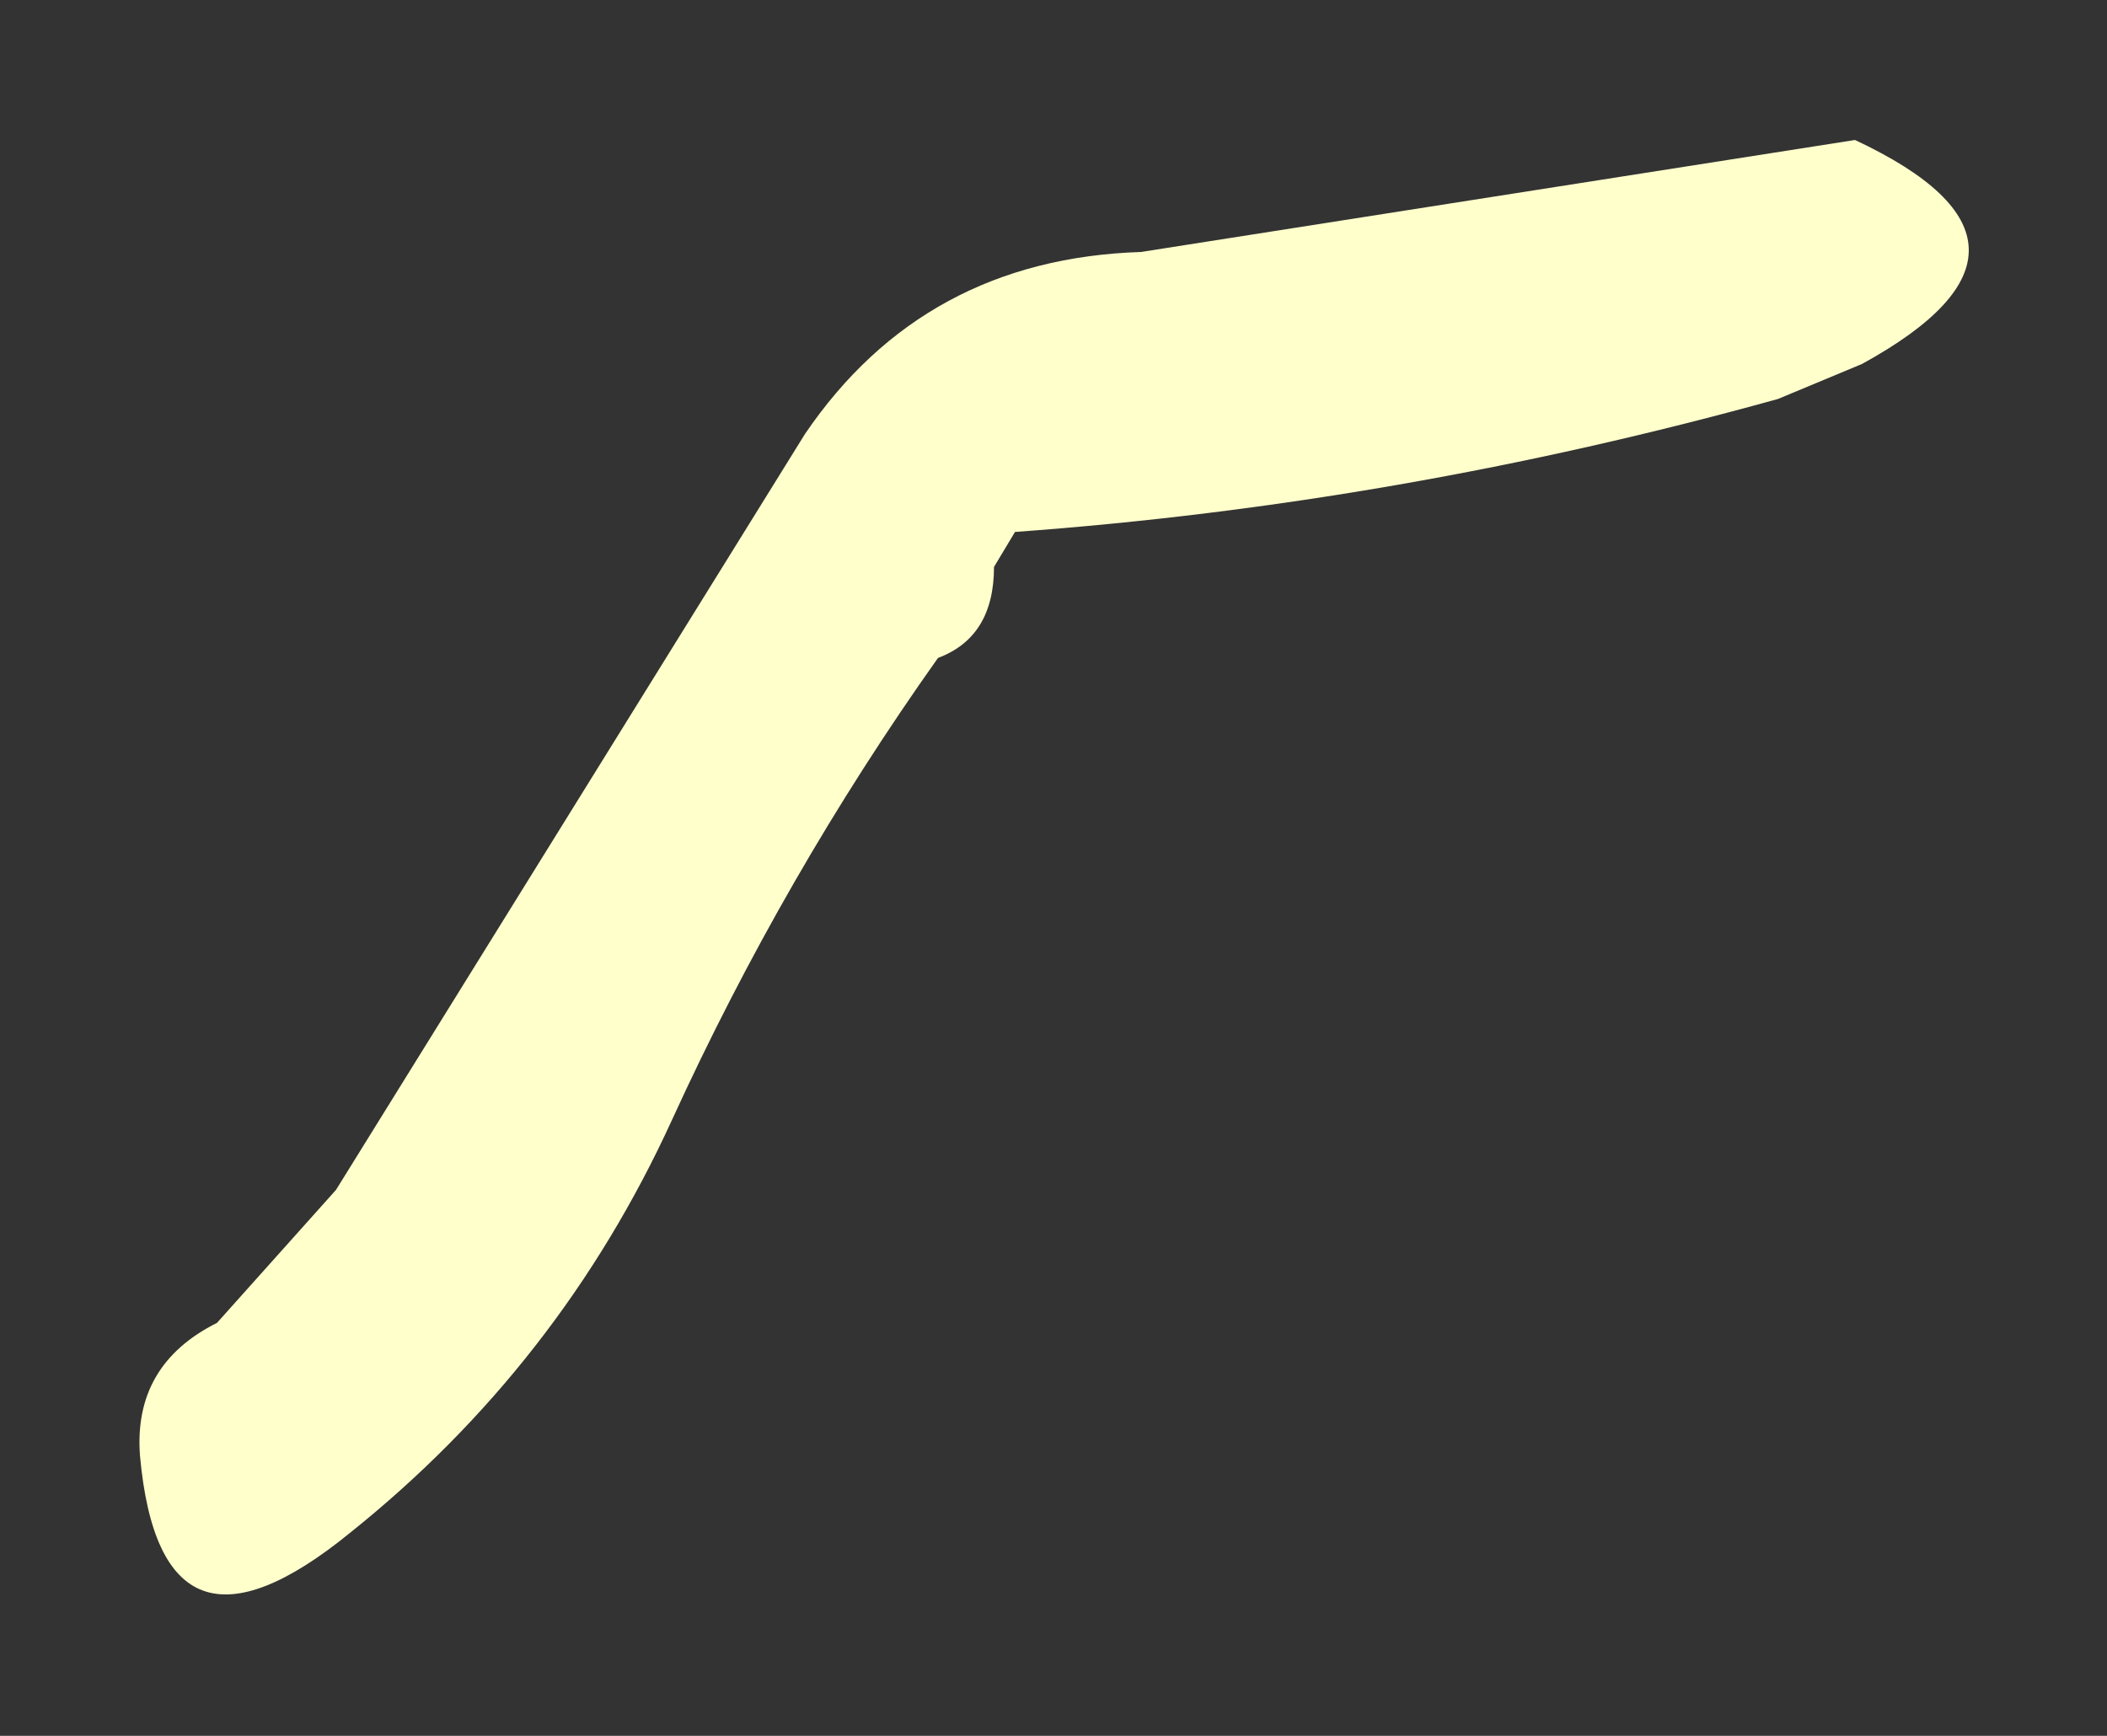 <?xml version="1.0" encoding="UTF-8" standalone="no"?>
<svg xmlns:xlink="http://www.w3.org/1999/xlink" height="12.4px" width="15.05px" xmlns="http://www.w3.org/2000/svg">
  <rect width="100%" height="100%" fill="#333333" stroke="none"/>
  <g transform="matrix(1.0, 0.0, 0.0, 1.0, 1.55, 11.15)">
    <path d="M5.15 -6.45 Q4.05 -4.9 3.25 -3.15 2.45 -1.4 0.95 -0.2 -0.4 0.9 -0.55 -0.75 -0.6 -1.4 0.0 -1.7 L0.85 -2.65 4.2 -8.05 Q5.05 -9.3 6.6 -9.35 L11.7 -10.15 Q13.3 -9.4 11.75 -8.55 L11.15 -8.3 Q8.45 -7.55 5.7 -7.35 L5.55 -7.1 Q5.55 -6.6 5.15 -6.45" fill="#ffffcc" fill-rule="evenodd" stroke="none"/>
  </g>
</svg>